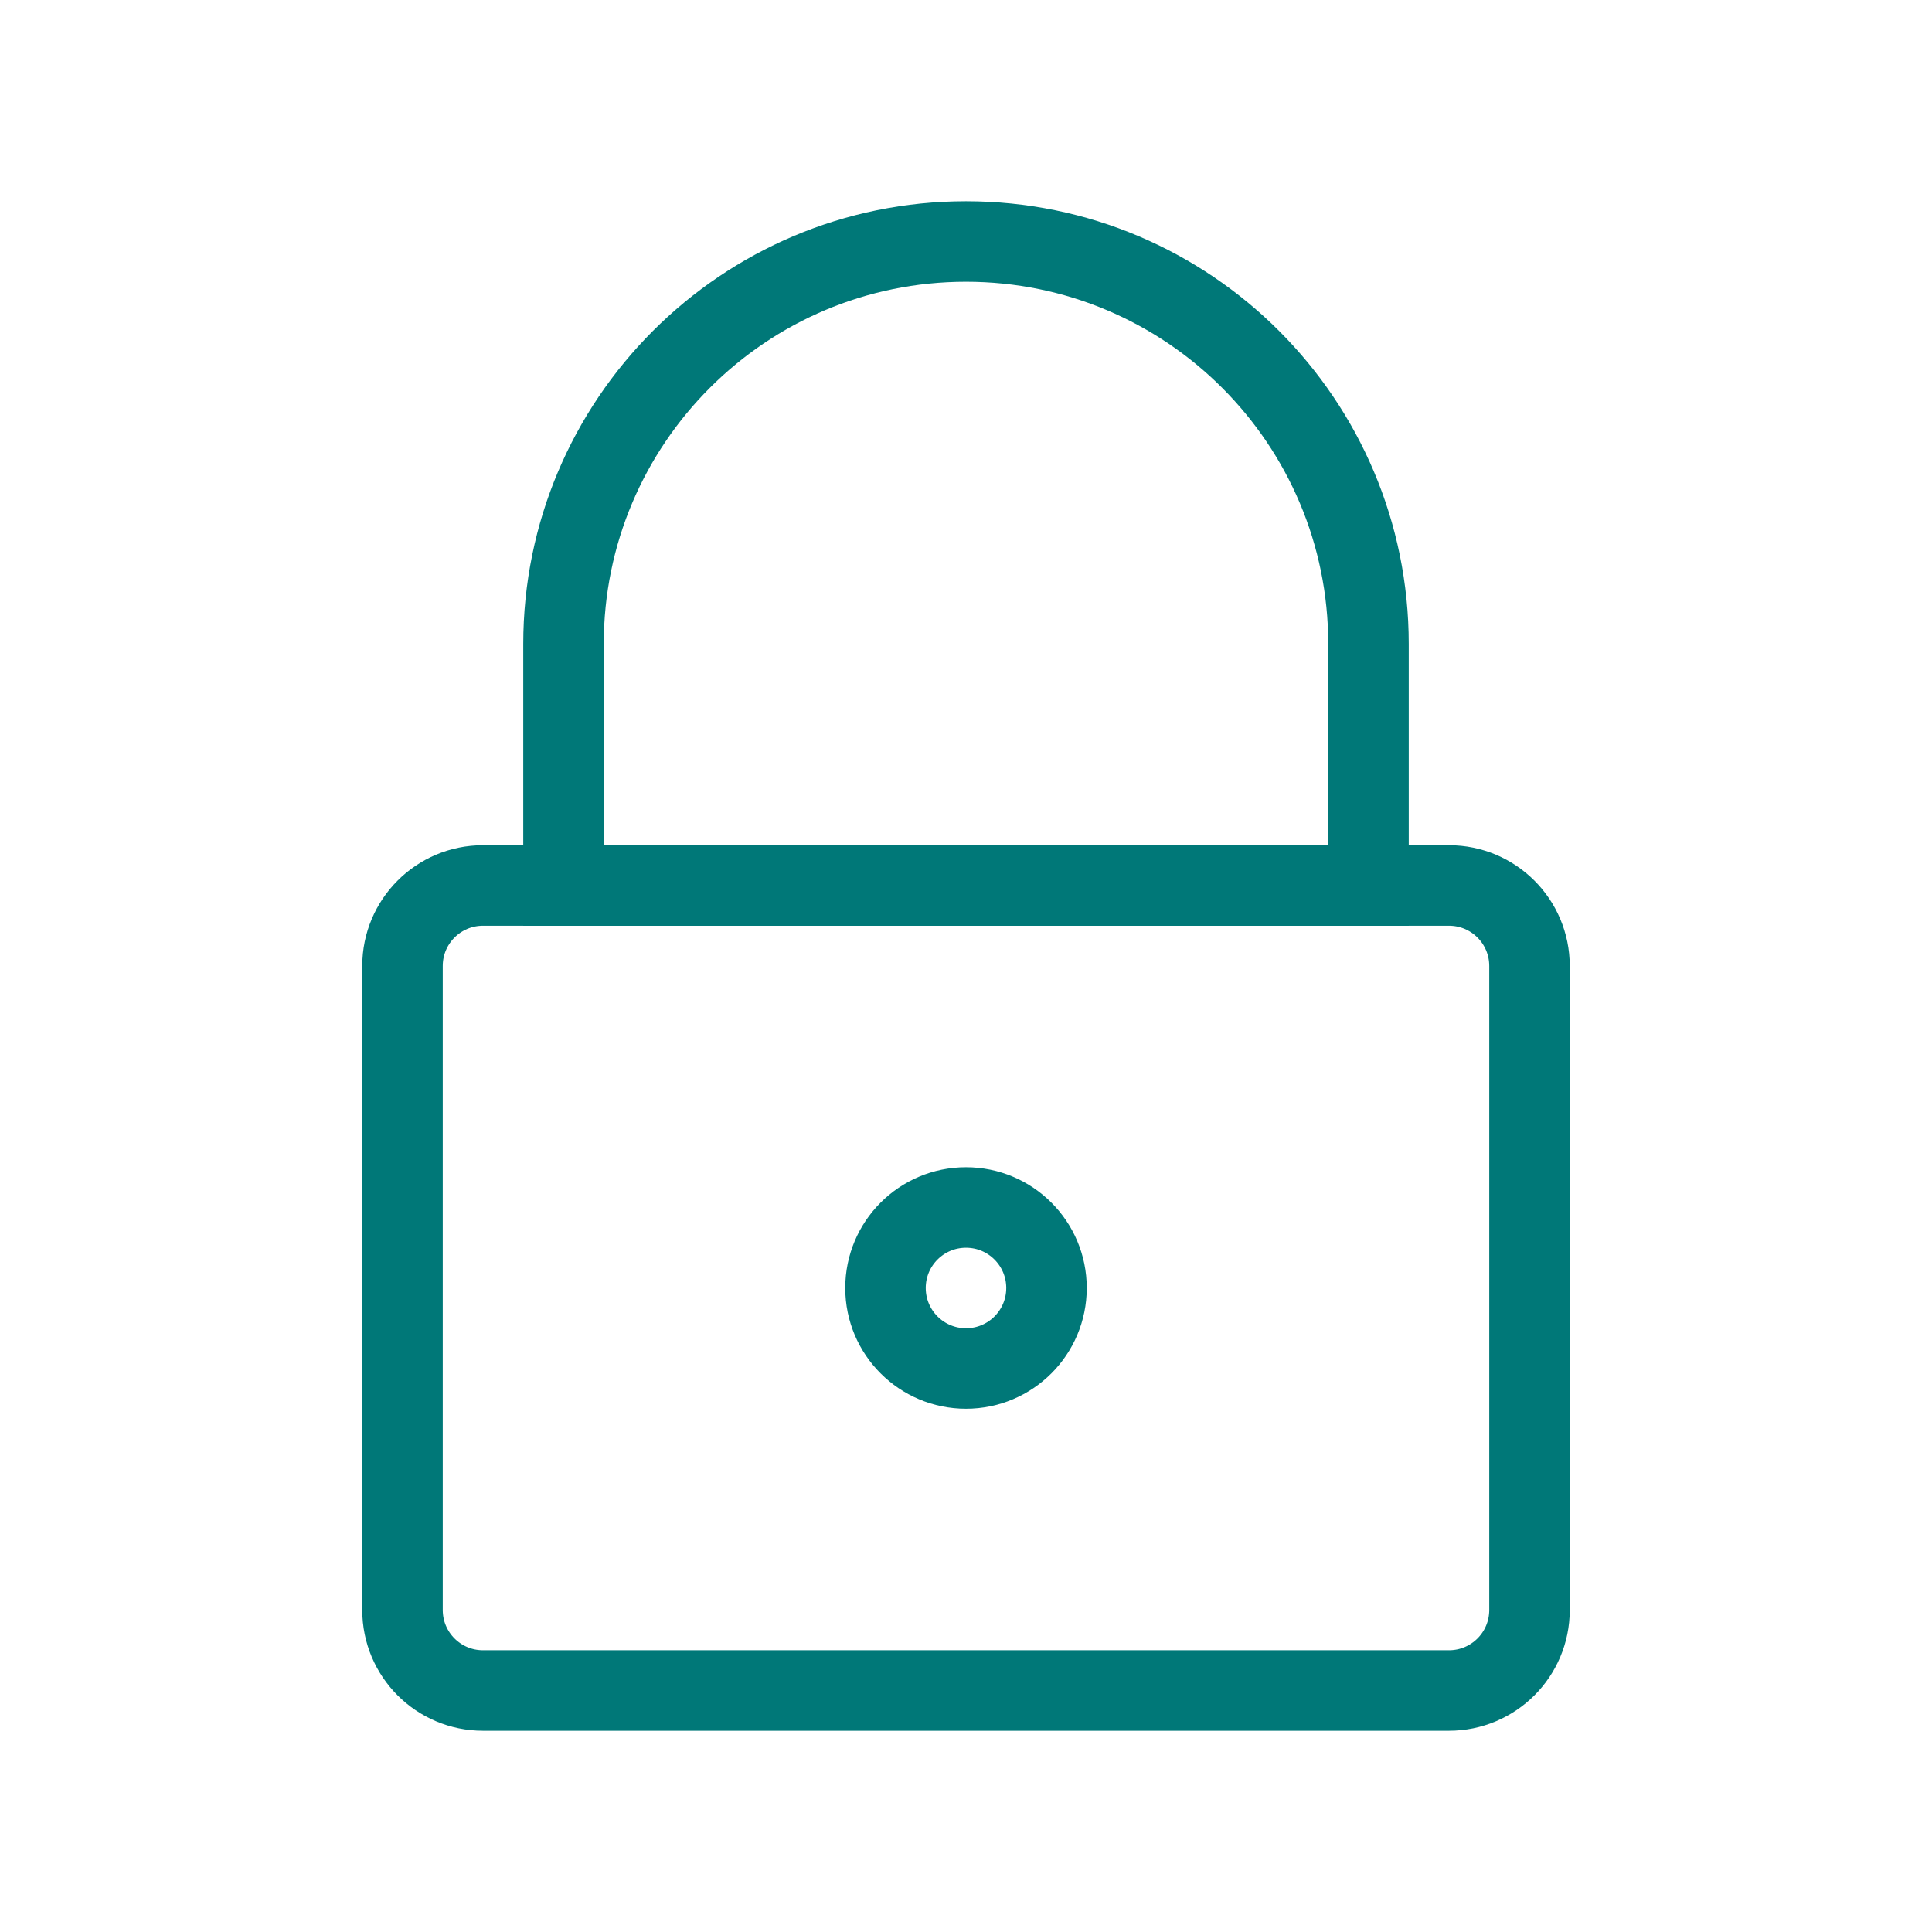 <svg xmlns="http://www.w3.org/2000/svg" width="48" height="48" viewBox="0 0 48 48" fill="none">
<path d="M36 22H12C10.895 22 10 22.895 10 24V40C10 41.105 10.895 42 12 42H36C37.105 42 38 41.105 38 40V24C38 22.895 37.105 22 36 22Z" stroke="#007878" stroke-width="2" stroke-linecap="square"/>
<path d="M24 6C29.523 6 34 10.477 34 16V22H14V16C14 10.477 18.477 6 24 6Z" stroke="#007878" stroke-width="2" stroke-linecap="square"/>
<path d="M24 34C25.105 34 26 33.105 26 32C26 30.895 25.105 30 24 30C22.895 30 22 30.895 22 32C22 33.105 22.895 34 24 34Z" stroke="#007878" stroke-width="2" stroke-linecap="square"/>
</svg>